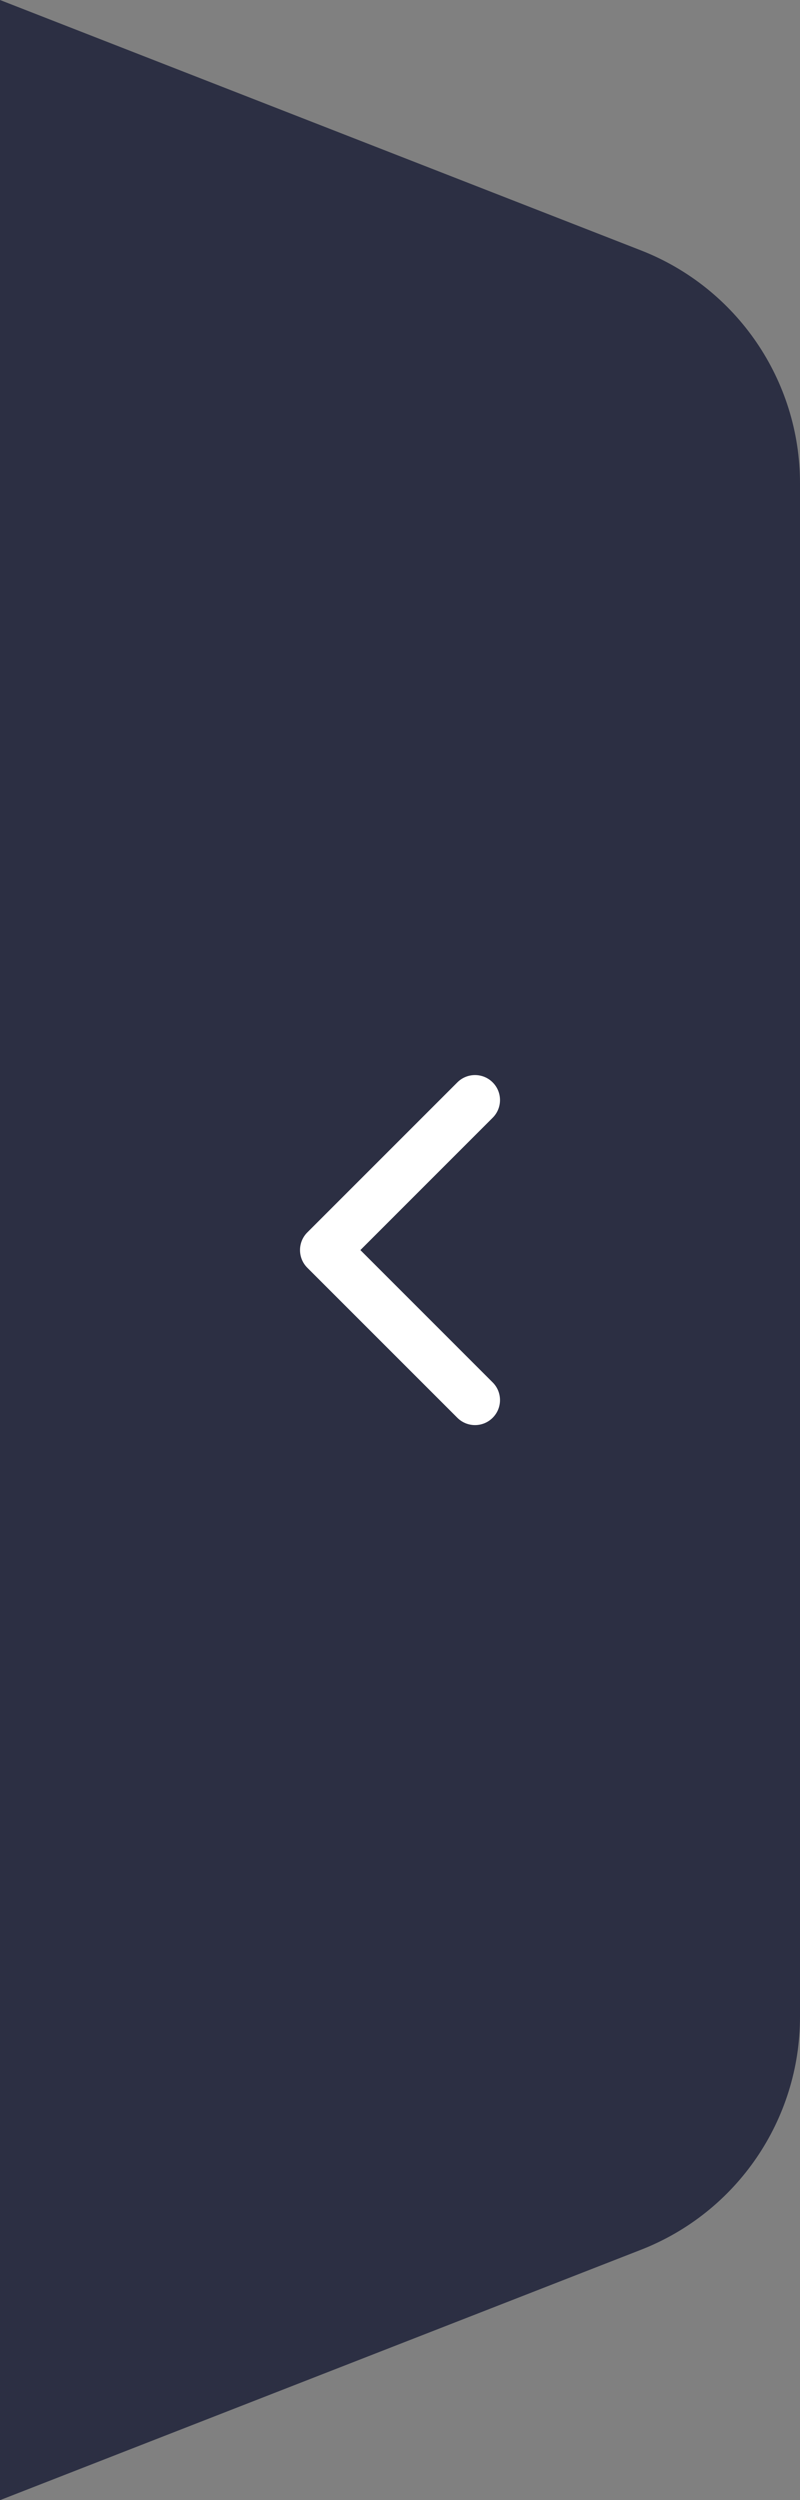 <svg width="32" height="100" viewBox="0 0 32 100" fill="none" xmlns="http://www.w3.org/2000/svg">
<rect x="0" y="0" width="32" height="100" fill="#808080" stroke="none"/>
<path d="M0 0L25.639 10.015C29.475 11.514 32 15.211 32 19.33V80.67C32 84.789 29.475 88.486 25.639 89.985L0 100V0Z" fill="#2c2f43"/>
<path fill-rule="evenodd" clip-rule="evenodd" d="M19.707 43.293C20.098 43.683 20.098 44.317 19.707 44.707L14.415 50L19.707 55.293C20.098 55.683 20.098 56.317 19.707 56.707C19.317 57.098 18.684 57.098 18.293 56.707L12.293 50.707C11.903 50.317 11.903 49.683 12.293 49.293L18.293 43.293C18.684 42.902 19.317 42.902 19.707 43.293Z" fill="#ffffff"/>
</svg>
